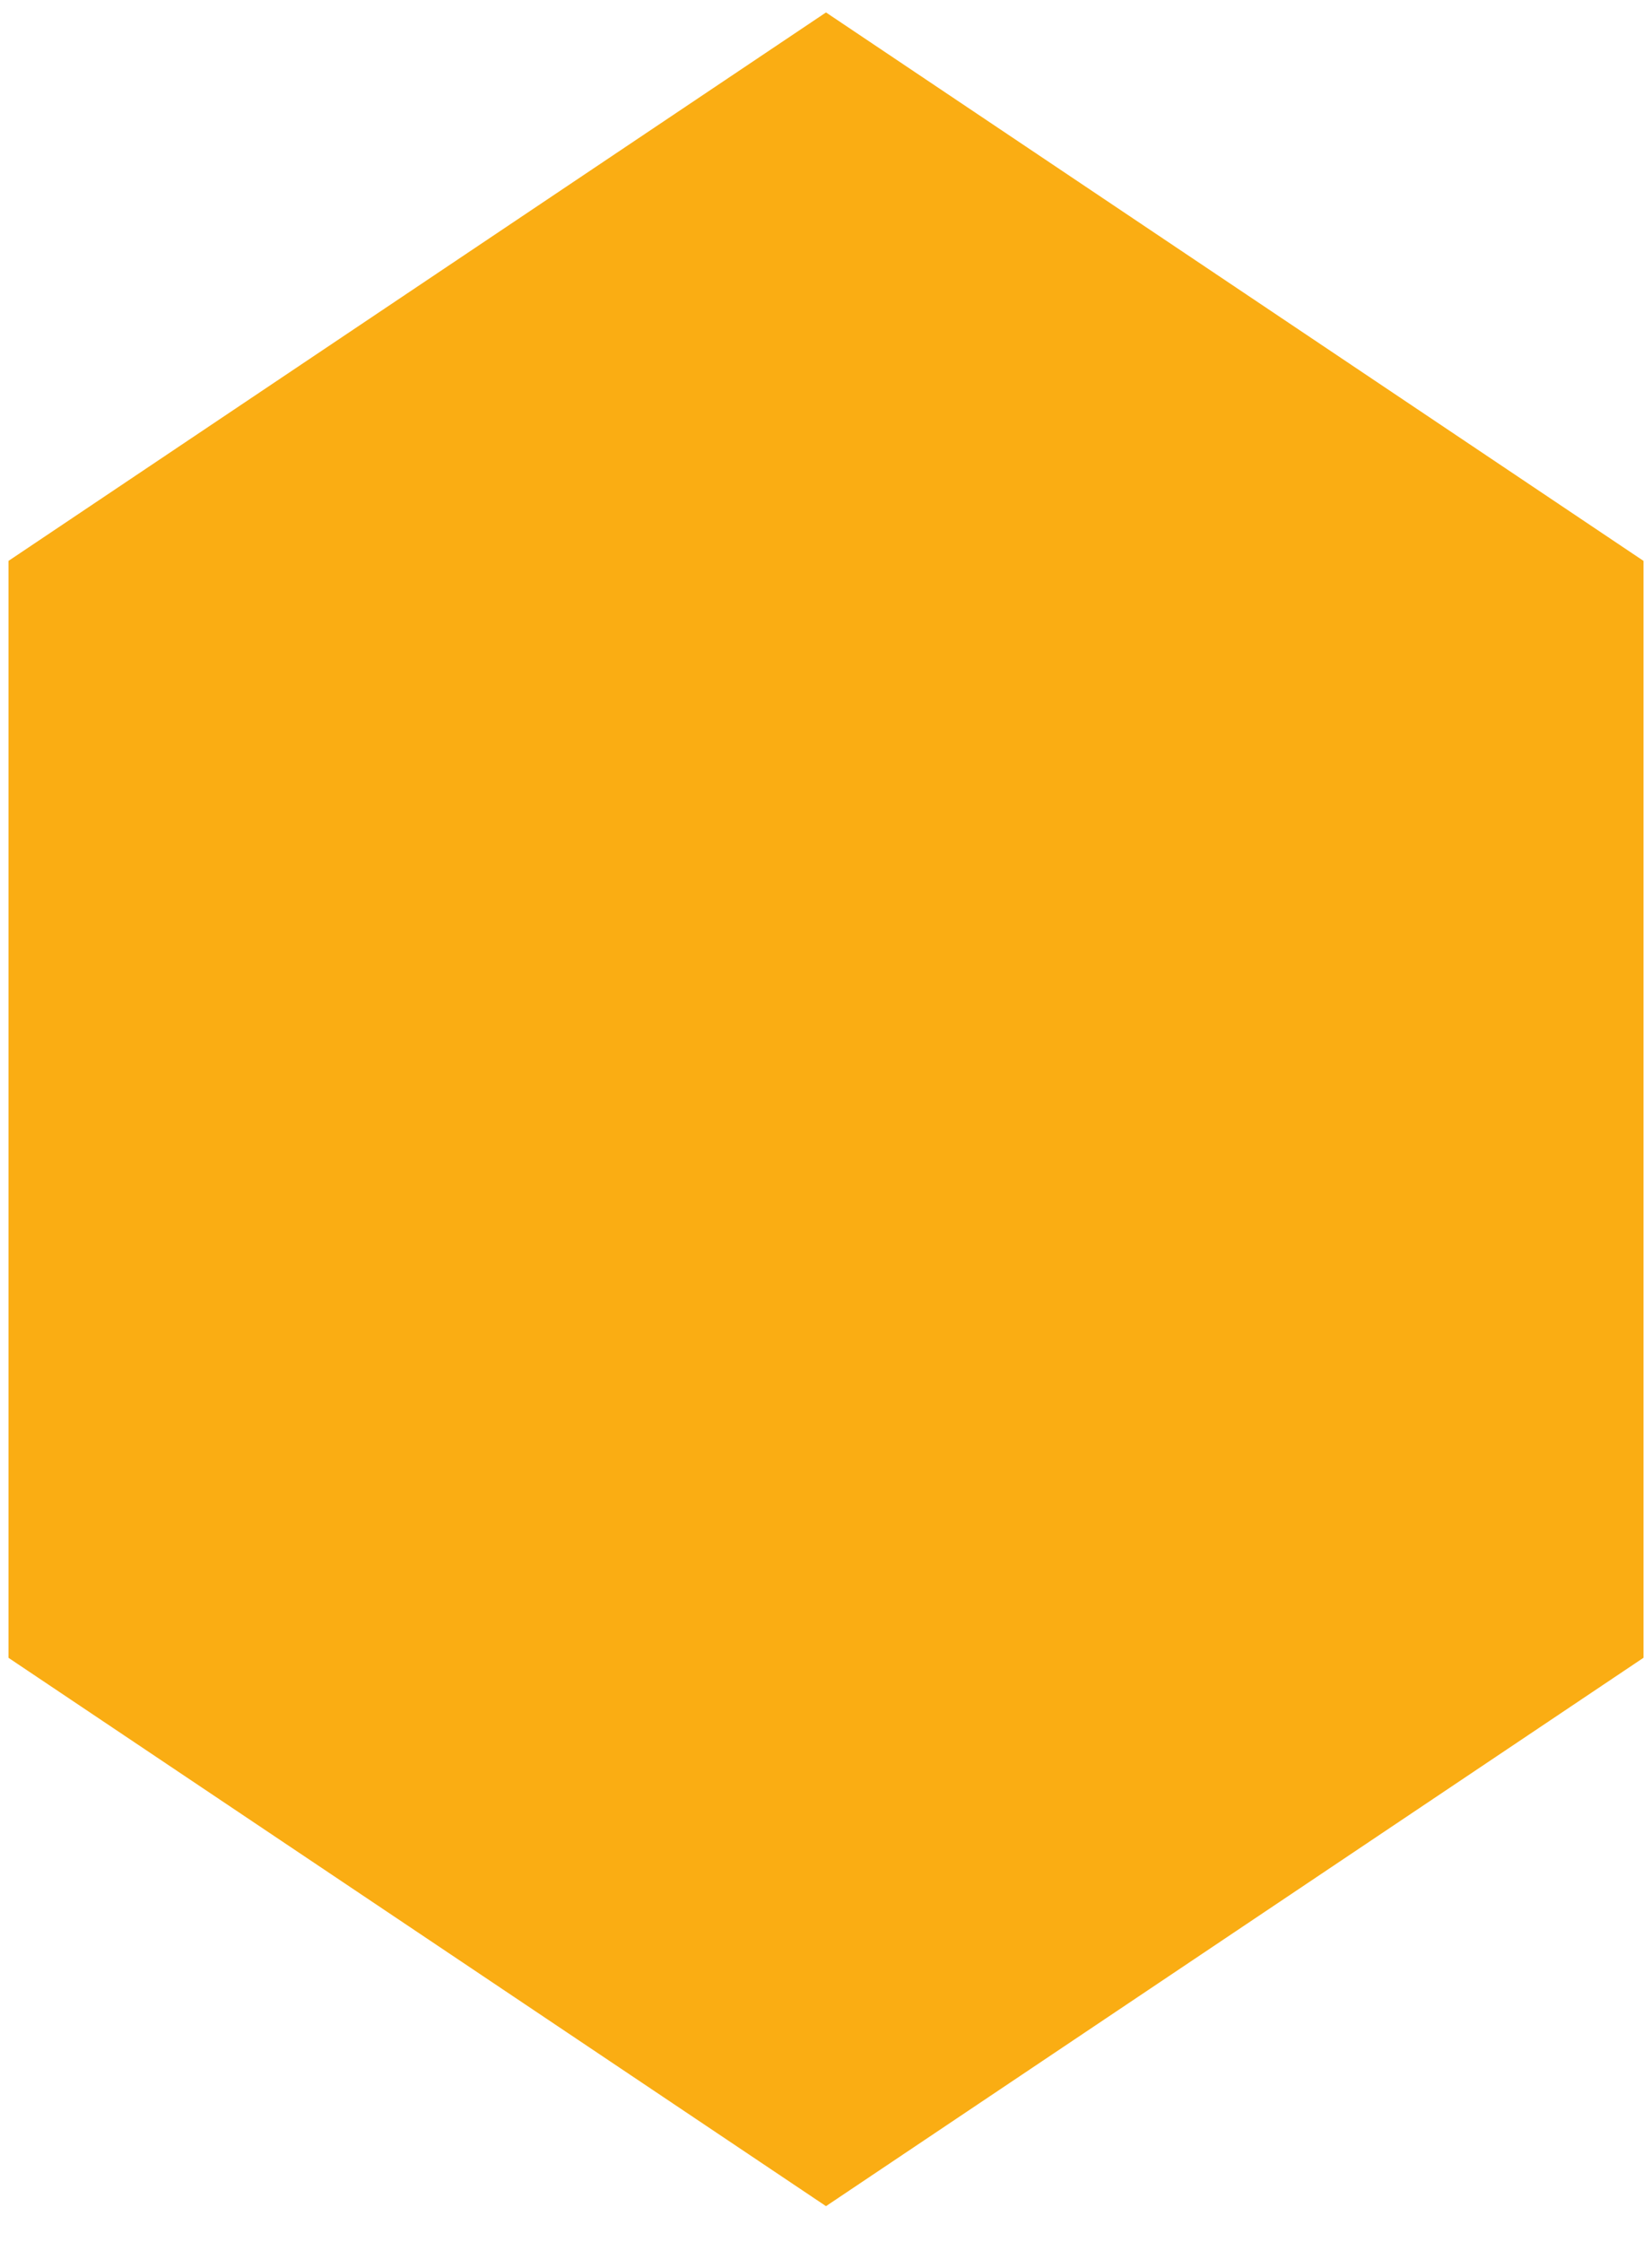 <svg width="28" height="38" fill="none" xmlns="http://www.w3.org/2000/svg"><path fill-rule="evenodd" clip-rule="evenodd" d="M14 .211l13.856 9.296v18.592L14 37.394.144 28.1V9.507L14 .211z" fill="#FAAD13"/></svg>